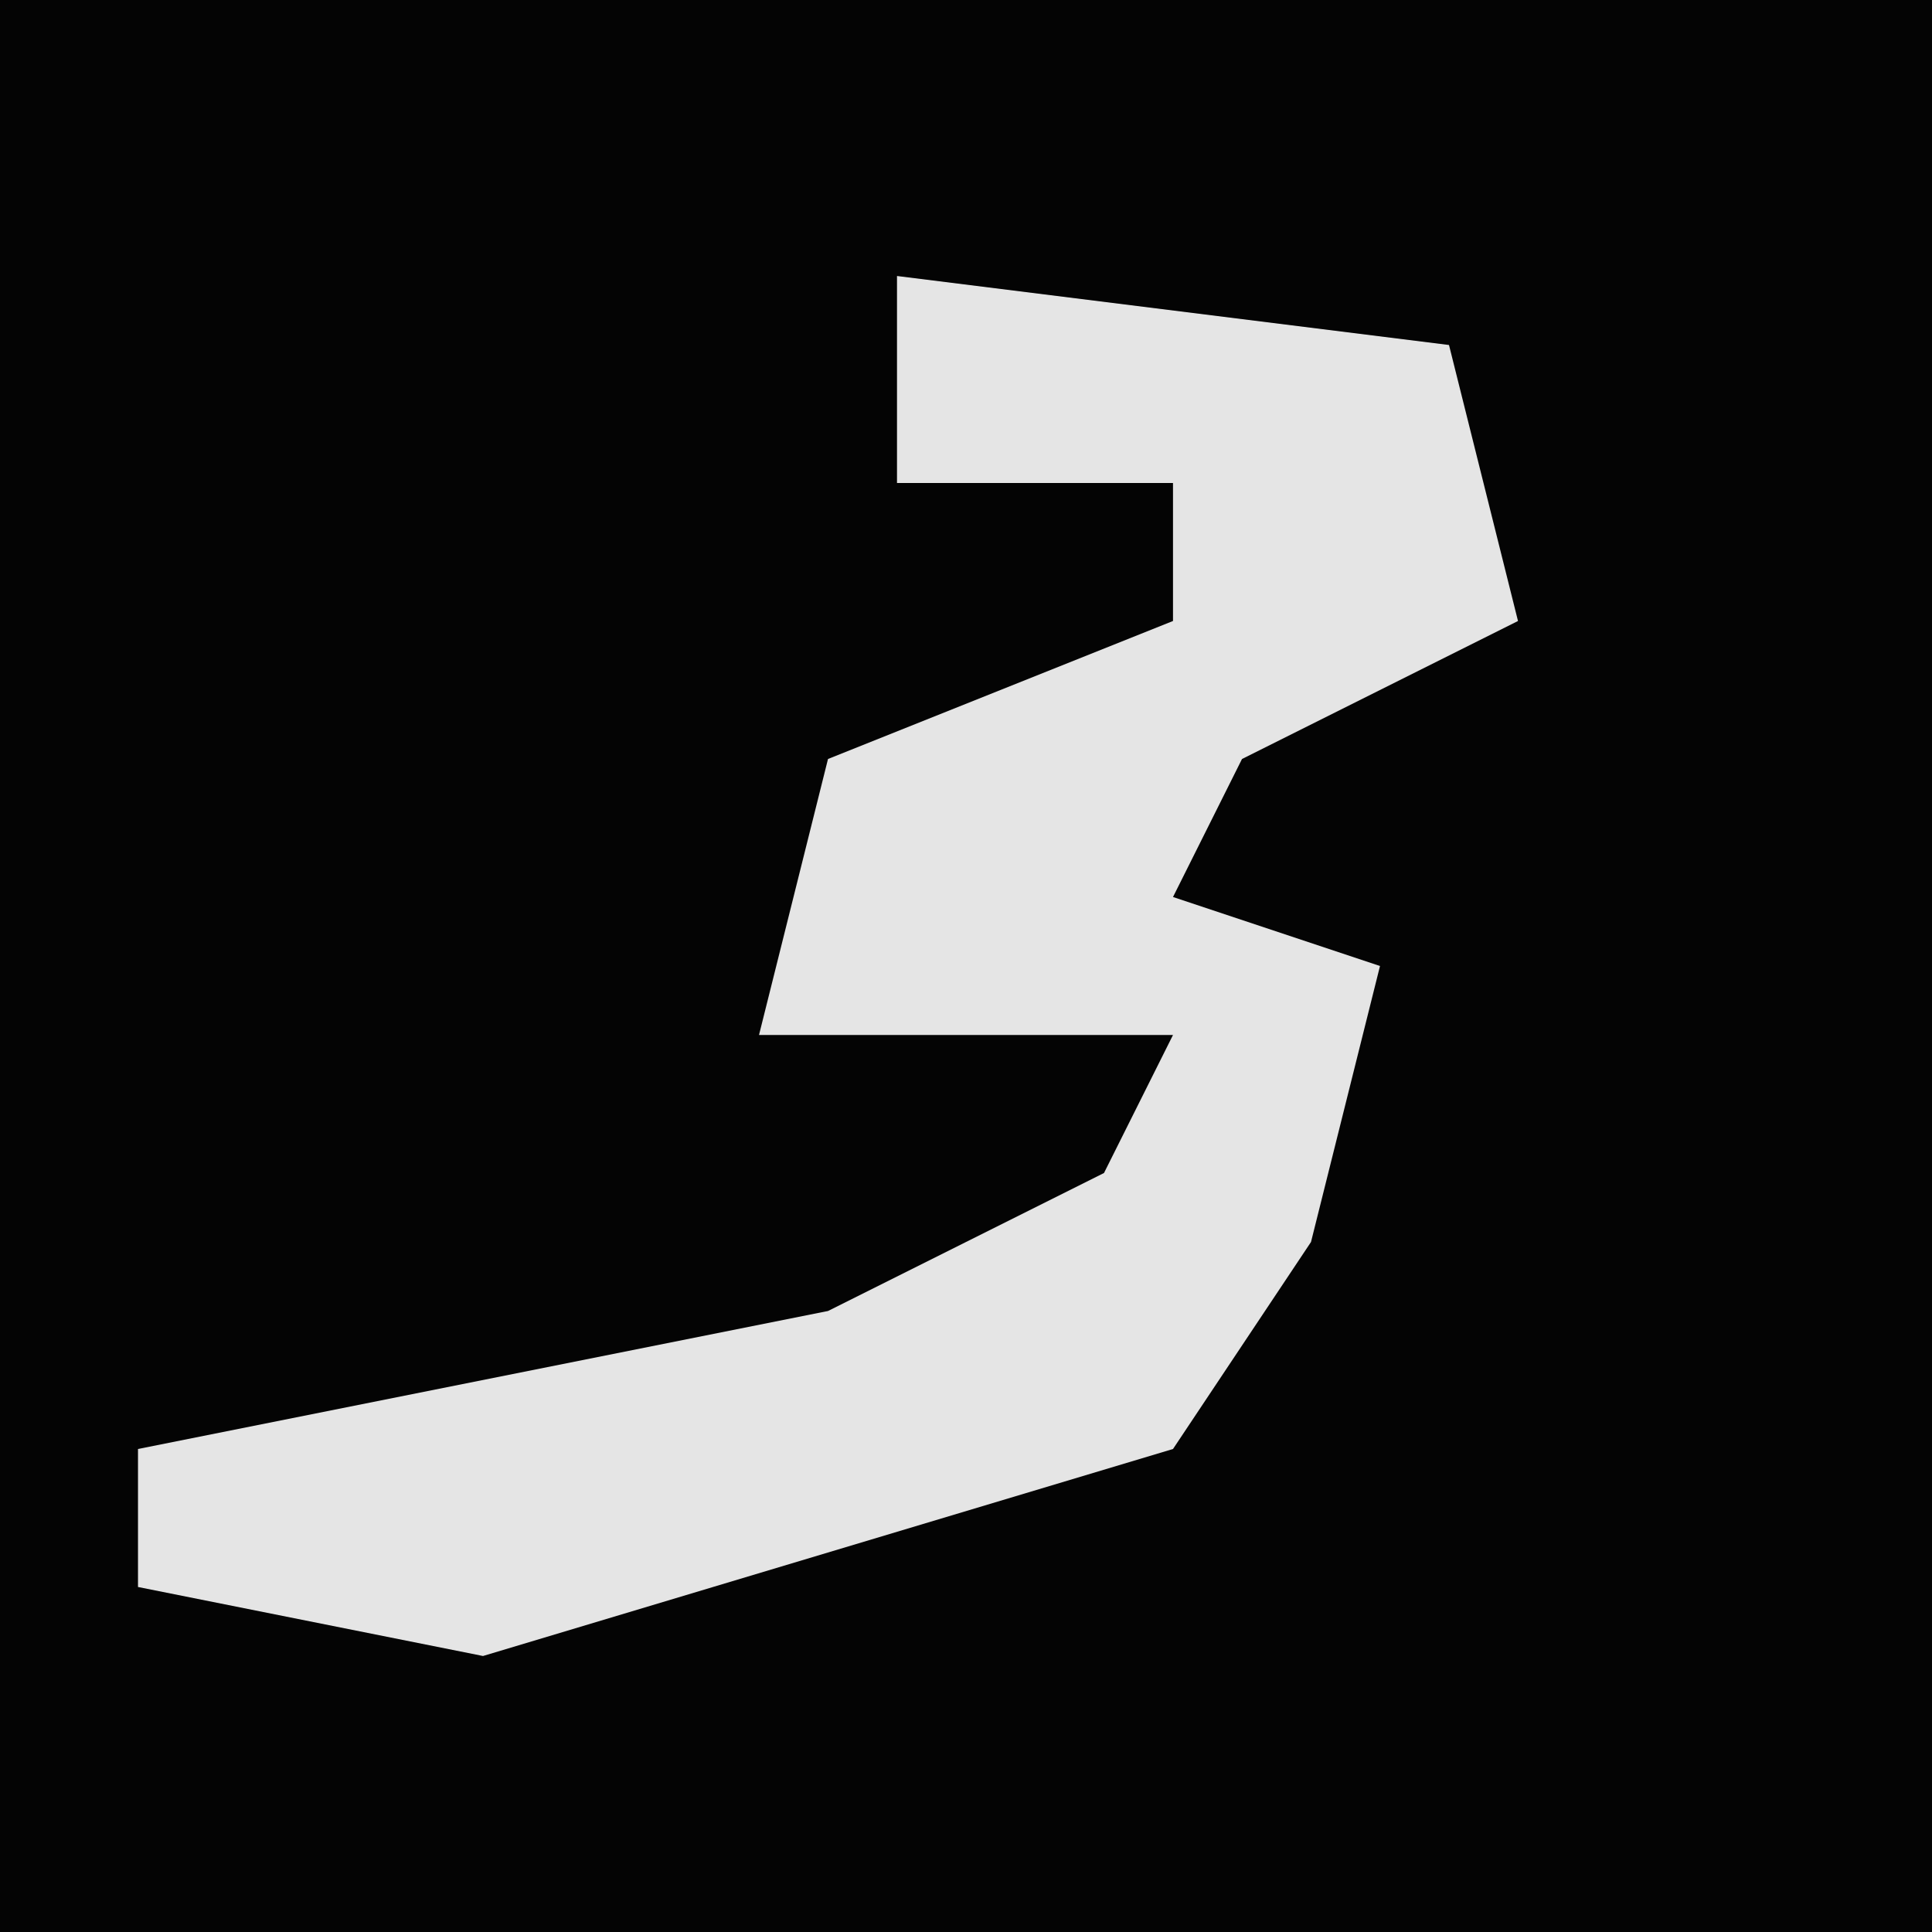 <?xml version="1.0" encoding="UTF-8"?>
<svg version="1.1" xmlns="http://www.w3.org/2000/svg" width="28" height="28">
<path d="M0,0 L28,0 L28,28 L0,28 Z " fill="#040404" transform="translate(0,0)"/>
<path d="M0,0 L8,1 L9,5 L5,7 L4,9 L7,10 L6,14 L4,17 L-6,20 L-11,19 L-11,17 L-1,15 L3,13 L4,11 L-2,11 L-1,7 L4,5 L4,3 L0,3 Z " fill="#E5E5E5" transform="translate(13,4)"/>
</svg>
